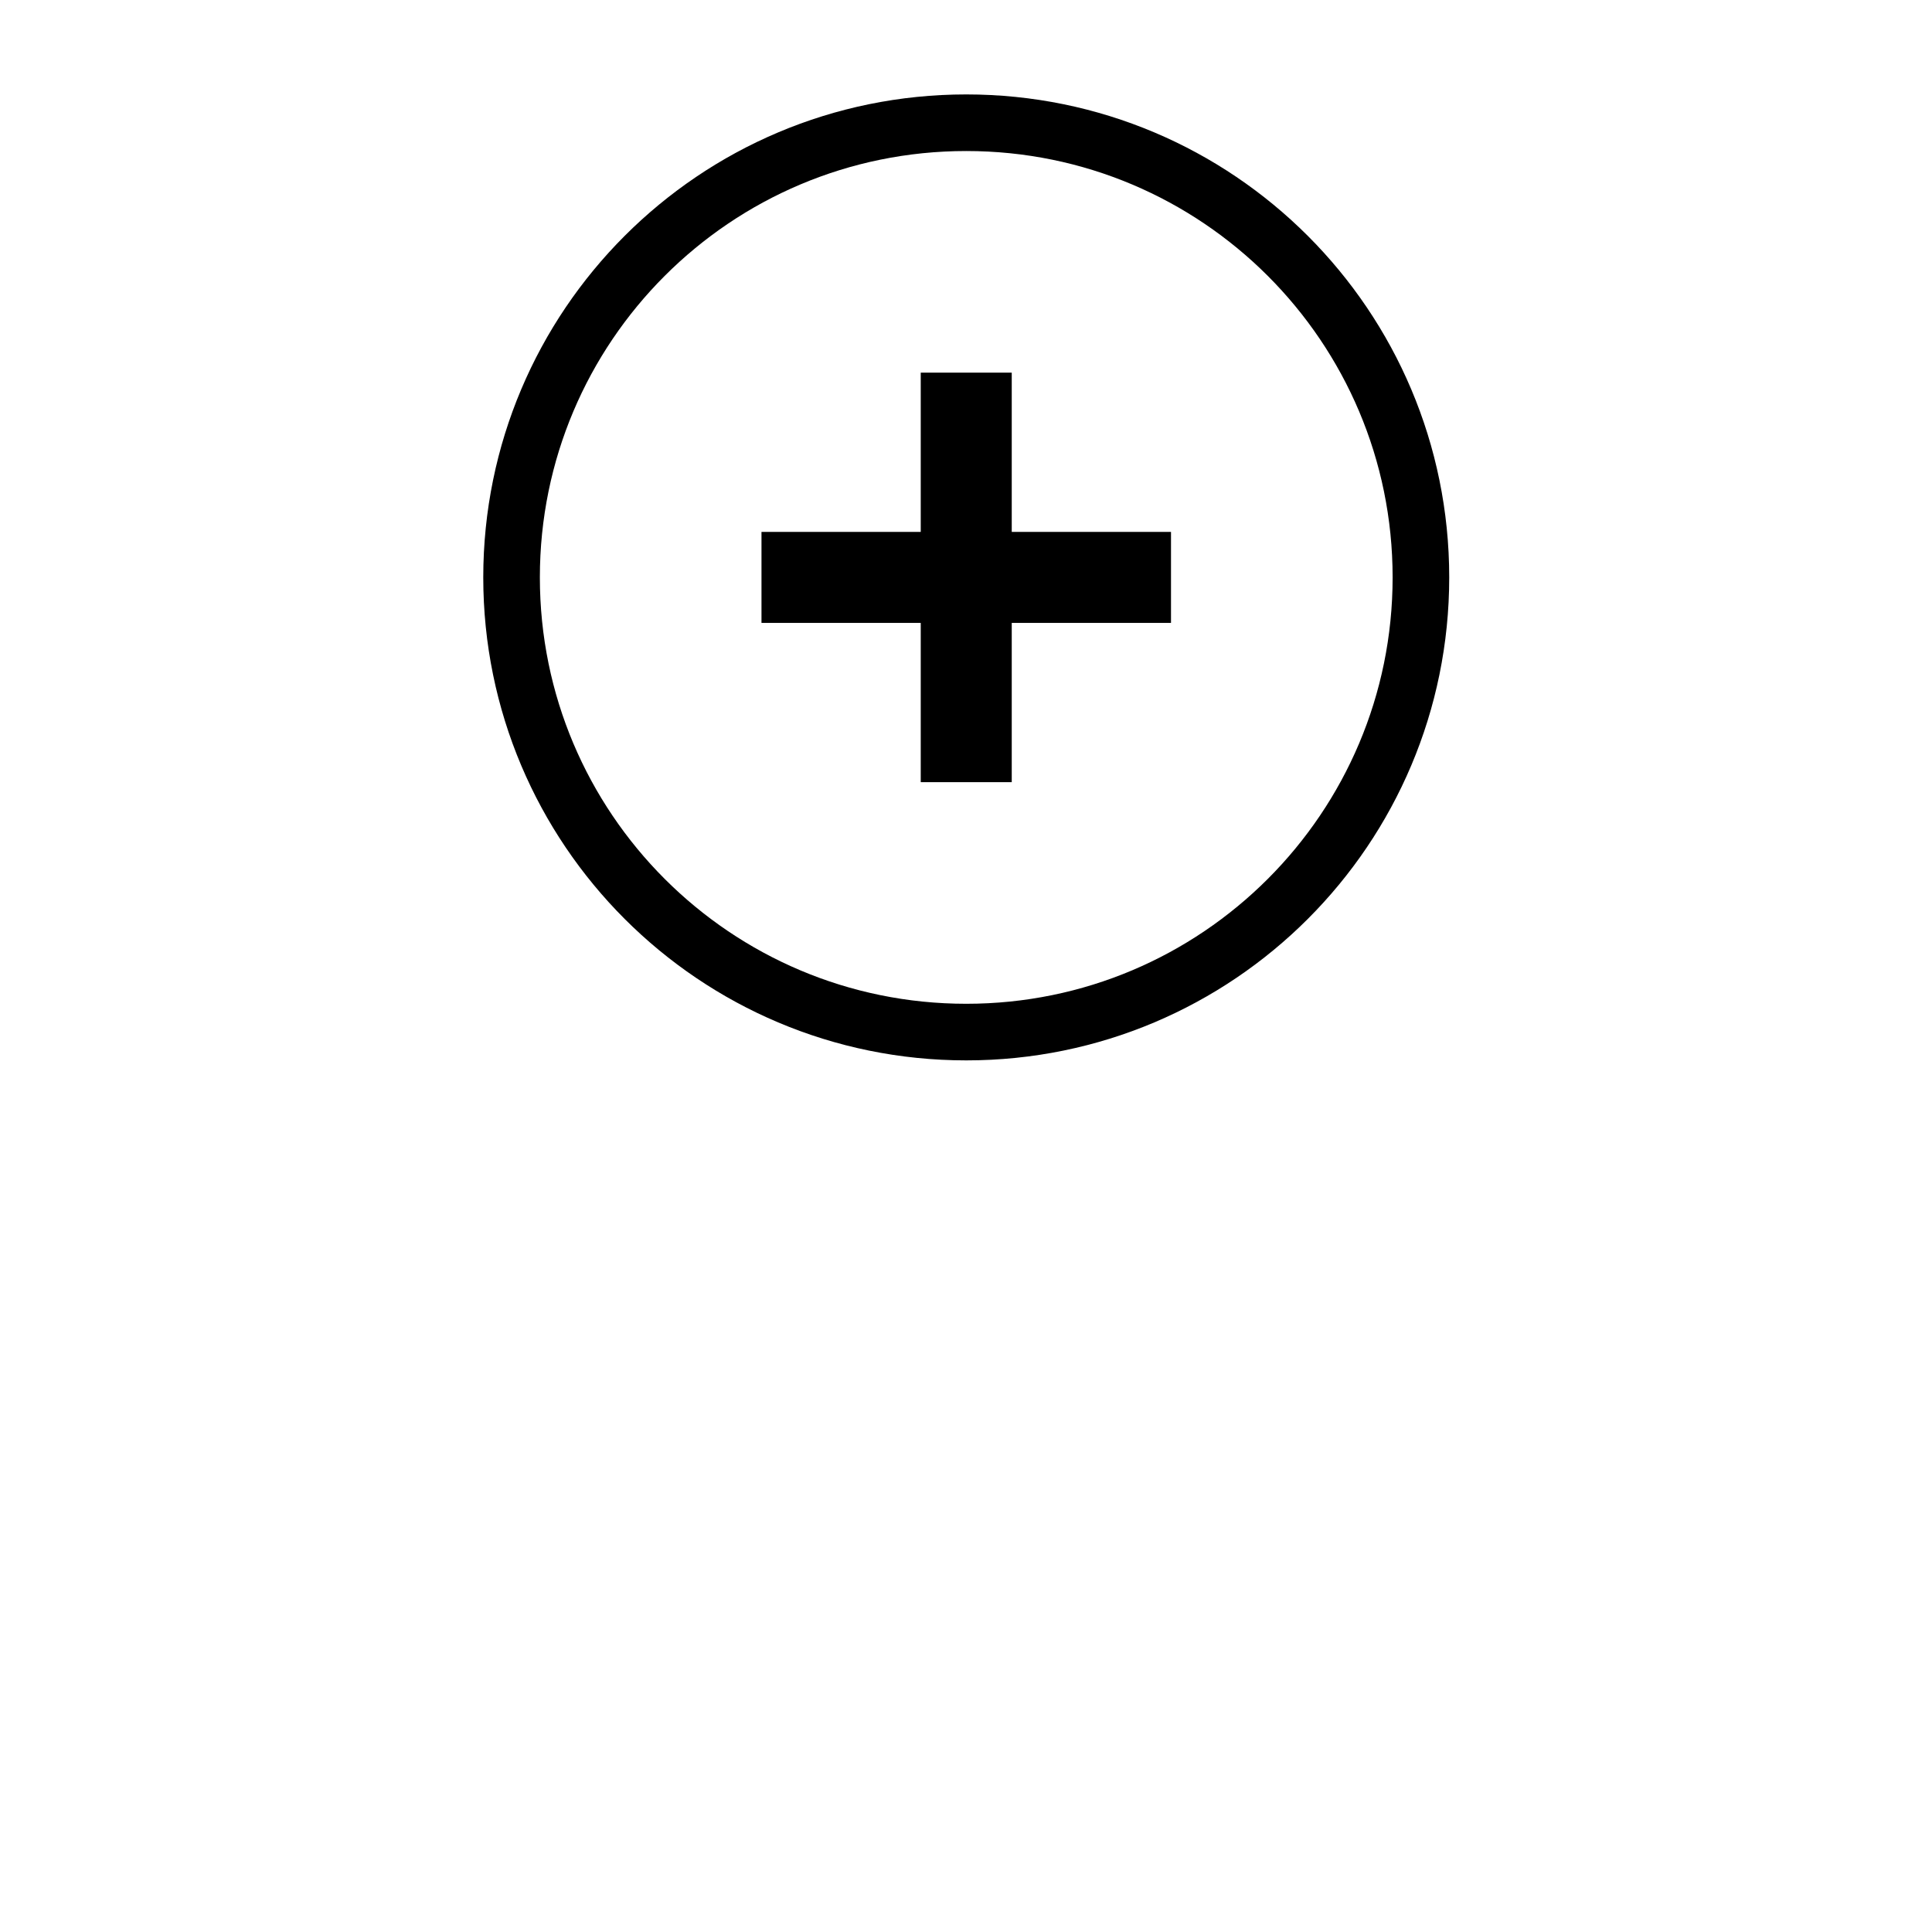 <?xml version="1.0" encoding="UTF-8" standalone="no"?>
<svg
   xmlns:osb="http://www.openswatchbook.org/uri/2009/osb"
   xmlns:dc="http://purl.org/dc/elements/1.1/"
   xmlns:cc="http://creativecommons.org/ns#"
   xmlns:rdf="http://www.w3.org/1999/02/22-rdf-syntax-ns#"
   xmlns:svg="http://www.w3.org/2000/svg"
   xmlns="http://www.w3.org/2000/svg"
   xmlns:sodipodi="http://sodipodi.sourceforge.net/DTD/sodipodi-0.dtd"
   xmlns:inkscape="http://www.inkscape.org/namespaces/inkscape"
   id="SVGRoot"
   version="1.1"
   viewBox="0 0 1024.0 1024.0"
   height="1024.0px"
   width="1024.0px"
   sodipodi:docname="template.svg"
   inkscape:version="1.0 (4035a4f, 2020-05-01)"
   inkscape:export-filename="/Users/jon/dev/figjaj/touch-portal-icons/media/plus_left.png"
   inkscape:export-xdpi="24.000002"
   inkscape:export-ydpi="24.000002">
  <rect x="0" y="0" width="1024.0" height="1024.0" fill="#808080" stroke="none"/>
  <defs
     id="defs833">
    <rect
       id="rect16808"
       height="562"
       width="814.844"
       y="180"
       x="140" />
    <rect
       x="480"
       y="340"
       width="0"
       height="100"
       id="rect11464" />
    <rect
       id="rect3699"
       height="214.039"
       width="485.515"
       y="310"
       x="80" />
    <rect
       id="rect1351"
       height="300"
       width="150"
       y="230"
       x="-310" />
    <inkscape:path-effect
       effect="skeletal"
       id="path-effect1454"
       is_visible="true"
       lpeversion="1"
       pattern="M 0,5 C 0,2.24 2.24,0 5,0 7.76,0 10,2.24 10,5 10,7.76 7.76,10 5,10 2.24,10 0,7.76 0,5 Z"
       copytype="single_stretched"
       prop_scale="1"
       scale_y_rel="false"
       spacing="0"
       normal_offset="0"
       tang_offset="0"
       prop_units="false"
       vertical_pattern="false"
       hide_knot="false"
       fuse_tolerance="0" />
    <linearGradient
       id="linearGradient933"
       osb:paint="solid">
      <stop
         style="stop-color:#424242;stop-opacity:0.982;"
         offset="0"
         id="stop931" />
    </linearGradient>
    <inkscape:path-effect
       effect="skeletal"
       id="path-effect1188"
       is_visible="true"
       lpeversion="1"
       pattern="M 0,5 C 0,2.24 2.24,0 5,0 7.76,0 10,2.24 10,5 10,7.76 7.76,10 5,10 2.24,10 0,7.76 0,5 Z"
       copytype="single_stretched"
       prop_scale="1"
       scale_y_rel="false"
       spacing="0"
       normal_offset="0"
       tang_offset="0"
       prop_units="false"
       vertical_pattern="false"
       hide_knot="false"
       fuse_tolerance="0" />
    <inkscape:path-effect
       effect="bspline"
       id="path-effect1182"
       is_visible="true"
       lpeversion="1"
       weight="33.333"
       steps="2"
       helper_size="0"
       apply_no_weight="true"
       apply_with_weight="true"
       only_selected="false" />
    <marker
       inkscape:stockid="Arrow1Lstart"
       orient="auto"
       refY="0.0"
       refX="0.0"
       id="Arrow1Lstart"
       style="overflow:visible"
       inkscape:isstock="true">
      <path
         id="path852"
         d="M 0.0,0.0 L 5.0,-5.0 L -12.5,0.0 L 5.0,5.0 L 0.0,0.0 z "
         style="fill-rule:evenodd;stroke:#000000;stroke-width:1.0pt"
         transform="scale(0.8) translate(12.5,0)" />
    </marker>
    <rect
       x="80"
       y="310"
       width="860"
       height="400"
       id="rect7731" />
    <filter
       height="3.251"
       y="-1.126"
       width="3.251"
       x="-1.126"
       id="filter42083"
       inkscape:label="Drop Shadow"
       style="color-interpolation-filters:sRGB;">
      <feFlood
         id="feFlood42073"
         result="flood"
         flood-color="rgb(255,255,255)"
         flood-opacity="0.812" />
      <feComposite
         id="feComposite42075"
         result="composite1"
         operator="in"
         in2="SourceGraphic"
         in="flood" />
      <feGaussianBlur
         id="feGaussianBlur42077"
         result="blur"
         stdDeviation="200.107"
         in="composite1" />
      <feOffset
         id="feOffset42079"
         result="offset"
         dy="-2"
         dx="-1.94289e-16" />
      <feComposite
         id="feComposite42081"
         result="composite2"
         operator="over"
         in2="offset"
         in="SourceGraphic" />
    </filter>
    <rect
       id="rect16808-3"
       height="562"
       width="814.844"
       y="180"
       x="140" />
    <rect
       x="480"
       y="340"
       width="0"
       height="100"
       id="rect11464-0" />
    <rect
       id="rect3699-7"
       height="214.039"
       width="485.515"
       y="310"
       x="80" />
    <rect
       id="rect1351-4"
       height="300"
       width="150"
       y="230"
       x="-310" />
    <marker
       inkscape:stockid="Arrow1Lstart"
       orient="auto"
       refY="0.0"
       refX="0.0"
       id="Arrow1Lstart-5"
       style="overflow:visible"
       inkscape:isstock="true">
      <path
         id="path852-9"
         d="M 0.0,0.0 L 5.0,-5.0 L -12.5,0.0 L 5.0,5.0 L 0.0,0.0 z "
         style="fill-rule:evenodd;stroke:#000000;stroke-width:1.0pt"
         transform="scale(0.8) translate(12.5,0)" />
    </marker>
    <rect
       x="80"
       y="310"
       width="860"
       height="400"
       id="rect7731-2" />
    <filter
       height="3.251"
       y="-1.126"
       width="3.251"
       x="-1.126"
       id="filter42083-6"
       inkscape:label="Drop Shadow"
       style="color-interpolation-filters:sRGB;">
      <feFlood
         id="feFlood42073-8"
         result="flood"
         flood-color="rgb(255,255,255)"
         flood-opacity="0.812" />
      <feComposite
         id="feComposite42075-0"
         result="composite1"
         operator="in"
         in2="SourceGraphic"
         in="flood" />
      <feGaussianBlur
         id="feGaussianBlur42077-5"
         result="blur"
         stdDeviation="200.107"
         in="composite1" />
      <feOffset
         id="feOffset42079-2"
         result="offset"
         dy="-2"
         dx="-1.94289e-16" />
      <feComposite
         id="feComposite42081-3"
         result="composite2"
         operator="over"
         in2="offset"
         in="SourceGraphic" />
    </filter>
    <rect
       id="rect16808-5"
       height="562"
       width="814.844"
       y="180"
       x="140" />
    <rect
       x="480"
       y="340"
       width="0"
       height="100"
       id="rect11464-8" />
    <rect
       id="rect3699-2"
       height="214.039"
       width="485.515"
       y="310"
       x="80" />
    <rect
       id="rect1351-7"
       height="300"
       width="150"
       y="230"
       x="-310" />
    <marker
       inkscape:stockid="Arrow1Lstart"
       orient="auto"
       refY="0.0"
       refX="0.0"
       id="Arrow1Lstart-57"
       style="overflow:visible"
       inkscape:isstock="true">
      <path
         id="path852-1"
         d="M 0.0,0.0 L 5.0,-5.0 L -12.5,0.0 L 5.0,5.0 L 0.0,0.0 z "
         style="fill-rule:evenodd;stroke:#000000;stroke-width:1.0pt"
         transform="scale(0.8) translate(12.5,0)" />
    </marker>
    <rect
       x="80"
       y="310"
       width="860"
       height="400"
       id="rect7731-27" />
    <filter
       height="3.251"
       y="-1.126"
       width="3.251"
       x="-1.126"
       id="filter42083-4"
       inkscape:label="Drop Shadow"
       style="color-interpolation-filters:sRGB;">
      <feFlood
         id="feFlood42073-83"
         result="flood"
         flood-color="rgb(255,255,255)"
         flood-opacity="0.812" />
      <feComposite
         id="feComposite42075-5"
         result="composite1"
         operator="in"
         in2="SourceGraphic"
         in="flood" />
      <feGaussianBlur
         id="feGaussianBlur42077-1"
         result="blur"
         stdDeviation="200.107"
         in="composite1" />
      <feOffset
         id="feOffset42079-9"
         result="offset"
         dy="-2"
         dx="-1.94289e-16" />
      <feComposite
         id="feComposite42081-33"
         result="composite2"
         operator="over"
         in2="offset"
         in="SourceGraphic" />
    </filter>
    <rect
       id="rect16808-4"
       height="562"
       width="814.844"
       y="180"
       x="140" />
    <rect
       x="480"
       y="340"
       width="0"
       height="100"
       id="rect11464-2" />
    <rect
       id="rect3699-3"
       height="214.039"
       width="485.515"
       y="310"
       x="80" />
    <rect
       id="rect1351-5"
       height="300"
       width="150"
       y="230"
       x="-310" />
    <marker
       inkscape:stockid="Arrow1Lstart"
       orient="auto"
       refY="0.0"
       refX="0.0"
       id="Arrow1Lstart-4"
       style="overflow:visible"
       inkscape:isstock="true">
      <path
         id="path852-5"
         d="M 0.0,0.0 L 5.0,-5.0 L -12.5,0.0 L 5.0,5.0 L 0.0,0.0 z "
         style="fill-rule:evenodd;stroke:#000000;stroke-width:1.0pt"
         transform="scale(0.8) translate(12.5,0)" />
    </marker>
    <rect
       x="80"
       y="310"
       width="860"
       height="400"
       id="rect7731-1" />
    <filter
       height="3.251"
       y="-1.126"
       width="3.251"
       x="-1.126"
       id="filter42083-1"
       inkscape:label="Drop Shadow"
       style="color-interpolation-filters:sRGB;">
      <feFlood
         id="feFlood42073-0"
         result="flood"
         flood-color="rgb(255,255,255)"
         flood-opacity="0.812" />
      <feComposite
         id="feComposite42075-4"
         result="composite1"
         operator="in"
         in2="SourceGraphic"
         in="flood" />
      <feGaussianBlur
         id="feGaussianBlur42077-16"
         result="blur"
         stdDeviation="200.107"
         in="composite1" />
      <feOffset
         id="feOffset42079-1"
         result="offset"
         dy="-2"
         dx="-1.94289e-16" />
      <feComposite
         id="feComposite42081-4"
         result="composite2"
         operator="over"
         in2="offset"
         in="SourceGraphic" />
    </filter>
    <rect
       x="140"
       y="180"
       width="814.844"
       height="562"
       id="rect16808-0" />
    <rect
       id="rect11464-4"
       height="100"
       width="0"
       y="340"
       x="480" />
    <rect
       x="80"
       y="310"
       width="485.515"
       height="214.039"
       id="rect3699-4" />
    <rect
       x="-310"
       y="230"
       width="150"
       height="300"
       id="rect1351-59" />
    <marker
       inkscape:isstock="true"
       style="overflow:visible"
       id="Arrow1Lstart-53"
       refX="0.0"
       refY="0.0"
       orient="auto"
       inkscape:stockid="Arrow1Lstart">
      <path
         transform="scale(0.8) translate(12.5,0)"
         style="fill-rule:evenodd;stroke:#000000;stroke-width:1.0pt"
         d="M 0.0,0.0 L 5.0,-5.0 L -12.5,0.0 L 5.0,5.0 L 0.0,0.0 z "
         id="path852-90" />
    </marker>
    <rect
       id="rect7731-5"
       height="400"
       width="860"
       y="310"
       x="80" />
    <filter
       style="color-interpolation-filters:sRGB;"
       inkscape:label="Drop Shadow"
       id="filter42083-5"
       x="-1.126"
       width="3.251"
       y="-1.126"
       height="3.251">
      <feFlood
         flood-opacity="0.812"
         flood-color="rgb(255,255,255)"
         result="flood"
         id="feFlood42073-6" />
      <feComposite
         in="flood"
         in2="SourceGraphic"
         operator="in"
         result="composite1"
         id="feComposite42075-3" />
      <feGaussianBlur
         in="composite1"
         stdDeviation="200.107"
         result="blur"
         id="feGaussianBlur42077-2" />
      <feOffset
         dx="-1.94289e-16"
         dy="-2"
         result="offset"
         id="feOffset42079-6" />
      <feComposite
         in="SourceGraphic"
         in2="offset"
         operator="over"
         result="composite2"
         id="feComposite42081-8" />
    </filter>
    <rect
       x="140"
       y="180"
       width="814.844"
       height="562"
       id="rect16808-8" />
    <rect
       id="rect11464-49"
       height="100"
       width="0"
       y="340"
       x="480" />
    <rect
       x="80"
       y="310"
       width="485.515"
       height="214.039"
       id="rect3699-73" />
    <rect
       x="-310"
       y="230"
       width="150"
       height="300"
       id="rect1351-1" />
    <marker
       inkscape:isstock="true"
       style="overflow:visible"
       id="Arrow1Lstart-2"
       refX="0.0"
       refY="0.0"
       orient="auto"
       inkscape:stockid="Arrow1Lstart">
      <path
         transform="scale(0.8) translate(12.5,0)"
         style="fill-rule:evenodd;stroke:#000000;stroke-width:1.0pt"
         d="M 0.0,0.0 L 5.0,-5.0 L -12.5,0.0 L 5.0,5.0 L 0.0,0.0 z "
         id="path852-3" />
    </marker>
    <rect
       id="rect7731-7"
       height="400"
       width="860"
       y="310"
       x="80" />
    <filter
       style="color-interpolation-filters:sRGB;"
       inkscape:label="Drop Shadow"
       id="filter42083-18"
       x="-1.126"
       width="3.251"
       y="-1.126"
       height="3.251">
      <feFlood
         flood-opacity="0.812"
         flood-color="rgb(255,255,255)"
         result="flood"
         id="feFlood42073-9" />
      <feComposite
         in="flood"
         in2="SourceGraphic"
         operator="in"
         result="composite1"
         id="feComposite42075-37" />
      <feGaussianBlur
         in="composite1"
         stdDeviation="200.107"
         result="blur"
         id="feGaussianBlur42077-4" />
      <feOffset
         dx="-1.94289e-16"
         dy="-2"
         result="offset"
         id="feOffset42079-8" />
      <feComposite
         in="SourceGraphic"
         in2="offset"
         operator="over"
         result="composite2"
         id="feComposite42081-0" />
    </filter>
  </defs>
  <sodipodi:namedview
     id="base"
     pagecolor="#ffffff"
     bordercolor="#666666"
     borderopacity="1.0"
     inkscape:pageopacity="0.0"
     inkscape:pageshadow="2"
     inkscape:zoom="1"
     inkscape:cx="118.5"
     inkscape:cy="645.1689"
     inkscape:document-units="px"
     inkscape:current-layer="layer2"
     inkscape:document-rotation="0"
     showgrid="true"
     inkscape:window-width="3008"
     inkscape:window-height="1621"
     inkscape:window-x="1792"
     inkscape:window-y="23"
     inkscape:window-maximized="0">
    <inkscape:grid
       snapvisiblegridlinesonly="true"
       id="grid1403"
       type="xygrid" />
  </sodipodi:namedview>
  <g
     inkscape:groupmode="layer"
     id="layer2"
     inkscape:label="Background"
     style="display:inline;opacity:1"
     sodipodi:insensitive="true">
    <path
       inkscape:export-ydpi="12"
       inkscape:export-xdpi="12"
       inkscape:label="Black"
       d="M -10,-10 H 1030 V 1030 H -10 Z"
       sodipodi:type="rect"
       style="display:inline;fill:#000000;fill-opacity:1;fill-rule:nonzero;stroke:#000000;stroke-width:1;stroke-linecap:round;stroke-linejoin:round;stroke-miterlimit:4;stroke-dasharray:none;stroke-opacity:1;paint-order:normal"
       id="rect1197"
       width="1040"
       height="1040"
       x="-10"
       y="-10"
       mask="none"
       clip-path="none" />
    <g
       inkscape:export-ydpi="12"
       inkscape:export-xdpi="12"
       style="display:inline"
       inkscape:label="Mask Template"
       id="g16785">
      <path
         id="path16745"
         style="display:inline;fill:#ffffff;fill-opacity:1;fill-rule:nonzero;stroke:#000000;stroke-width:1;stroke-linecap:round;stroke-linejoin:round;stroke-miterlimit:4;stroke-dasharray:none;stroke-opacity:1;paint-order:normal"
         inkscape:label="Mask"
         d="M -10,-10 H 1030 V 1030 H -10 Z" />
      <g
         style="display:none"
         id="g16755"
         inkscape:label="border">
        <path
           style="display:none;fill:none;fill-opacity:1;stroke:#000000;stroke-width:20.425;stroke-linecap:round;stroke-linejoin:round;stroke-miterlimit:4;stroke-dasharray:none;stroke-opacity:1"
           d="M 963.788,103.49 V 920.511 C 963.788,966.468 940,982 900,982 H 530 c -40,0 -57.788,-20.638 -57.788,-61.489 V 103.49 C 472.212,62.639 490,42 530,42 h 370 c 40,0 63.788,20.638 63.788,61.489 z"
           id="path16747"
           sodipodi:nodetypes="ccccccccc"
           inkscape:label="Rect Vert Right - Empty" />
        <path
           style="display:none;fill:none;fill-opacity:1;stroke:#000000;stroke-width:20.425;stroke-linecap:round;stroke-linejoin:round;stroke-miterlimit:4;stroke-dasharray:none;stroke-opacity:1"
           d="M 918.511,757.788 H 101.489 C 55.532,757.788 40,734 40,694 V 324 c 0,-40 20.638,-57.788 61.489,-57.788 H 918.511 C 959.362,266.212 980,284 980,324 v 370 c 0,40 -20.638,63.788 -61.489,63.788 z"
           id="path16749"
           sodipodi:nodetypes="ccccccccc"
           inkscape:label="Rect Horiz - Empty" />
        <path
           inkscape:label="Rect Vert - Empty"
           sodipodi:nodetypes="ccccccccc"
           id="path16751"
           d="M 755.788,103.489 V 920.511 C 755.788,966.468 732,982 692,982 H 322 c -40,0 -57.788,-20.638 -57.788,-61.489 V 103.489 C 264.212,62.638 282,42 322,42 h 370 c 40,0 63.788,20.638 63.788,61.489 z"
           style="display:none;fill:none;fill-opacity:1;stroke:#000000;stroke-width:20.425;stroke-linecap:round;stroke-linejoin:round;stroke-miterlimit:4;stroke-dasharray:none;stroke-opacity:1" />
        <path
           style="display:inline;fill:none;fill-opacity:1;stroke:#000000;stroke-width:20.425;stroke-linecap:round;stroke-linejoin:round;stroke-miterlimit:4;stroke-dasharray:none;stroke-opacity:1"
           d="m 101.489,40.213 h 817.021 c 45.957,0 61.277,20.426 61.277,61.277 v 817.021 c 0,30.638 -20.426,61.277 -61.277,61.277 H 101.489 c -40.851,0 -61.277,-20.426 -61.277,-61.277 V 101.489 c 0,-40.851 20.426,-61.277 61.277,-61.277 z"
           id="path16753"
           sodipodi:nodetypes="ccccccccc"
           inkscape:label="Square - Empty" />
      </g>
      <g
         style="display:none"
         id="g16771"
         inkscape:label="indicator">
        <rect
           style="display:none;fill:#000000;fill-opacity:1;stroke:#424242;stroke-width:0.906;stroke-linecap:round;stroke-linejoin:round"
           id="rect16757"
           width="599.094"
           height="69.094"
           x="210.453"
           y="800.453"
           ry="0"
           inkscape:label="bar big" />
        <polygon
           inkscape:label="triangle up"
           style="display:none;stroke-width:1.109"
           points="255,191.25 0,191.25 127.5,63.75 "
           id="polygon16759" />
        <rect
           inkscape:label="Indicator - Small"
           ry="0"
           y="800.453"
           x="298.167"
           height="49.094"
           width="427.667"
           id="rect16761"
           style="display:none;fill:#000000;fill-opacity:1;stroke:#424242;stroke-width:0.906;stroke-linecap:round;stroke-linejoin:round;stroke-miterlimit:4;stroke-dasharray:none" />
        <path
           id="path16763"
           style="display:none;fill:#000000;fill-opacity:1;stroke:none;stroke-width:0.906;stroke-linecap:round;stroke-linejoin:round"
           inkscape:label="notch"
           d="m 582,919.8 c 15,0 15,15 15,15 l 0.318,19.857 C 597.556,969.457 612,969.8 612,969.8 H 427 412 c 0,0 15,0 15,-15 v -20 c -0.074,-14.704 15,-15 15,-15 z"
           sodipodi:nodetypes="ccsccccccc" />
        <g
           transform="matrix(0.294,0,0,0.294,361.412,749.608)"
           style="display:inline;stroke-width:3.4"
           inkscape:label="dot"
           id="g16769">
          <path
             d="M 512,767 C 652.25,767 767,652.25 767,512 767,371.75 652.25,257 512,257 371.75,257 257,371.75 257,512 c 0,140.25 114.75,255 255,255 z m 0,-459 c 112.2,0 204,91.8 204,204 0,112.2 -91.8,204 -204,204 -112.2,0 -204,-91.8 -204,-204 0,-112.2 91.8,-204 204,-204 z"
             id="path16765"
             style="display:none;opacity:1;stroke-width:3.4" />
          <circle
             style="display:inline;opacity:1;stroke-width:3.4"
             cx="-512"
             cy="-512"
             r="170.667"
             id="circle16767"
             transform="scale(-1)" />
        </g>
      </g>
      <g
         style="stroke-width:0.734"
         transform="matrix(1.362,0,0,1.362,-185.13,-91.582)"
         id="g16783"
         inkscape:label="icon">
        <g
           style="display:inline;stroke-width:0.885"
           transform="matrix(0.83,0,0,0.83,334.87,114.87)"
           inkscape:label="plus"
           id="g16781">
          <g
             inkscape:label="bars"
             id="g16777"
             style="stroke-width:0.885">
            <rect
               inkscape:label="left"
               id="rect16773"
               height="192"
               width="42.667"
               y="117.333"
               x="192"
               style="stroke-width:0.68" />
            <rect
               inkscape:label="right"
               style="stroke-width:0.68"
               x="192"
               y="-309.334"
               width="42.667"
               height="192"
               id="rect16775"
               transform="rotate(90)" />
          </g>
          <path
             inkscape:label="circle"
             sodipodi:nodetypes="sssss"
             style="display:inline;fill:none;stroke:#000000;stroke-width:26.537;stroke-miterlimit:4;stroke-dasharray:none;stroke-opacity:1"
             d="M 213.333,0.156 C 95.553,0.156 0.156,95.553 0.156,213.333 c 0,117.78 95.397,213.177 213.177,213.177 117.78,0 213.178,-95.396 213.178,-213.177 C 426.511,95.552 331.114,0.156 213.333,0.156 Z"
             id="path16779" />
        </g>
        <g
           id="g917"
           inkscape:label="minus"
           transform="matrix(0.83,0,0,0.83,334.87,114.87)"
           style="display:none;stroke-width:0.885">
          <rect
             transform="rotate(90)"
             id="rect911"
             height="192"
             width="42.667"
             y="-309.334"
             x="192"
             style="stroke-width:0.68"
             inkscape:label="bar" />
          <path
             id="path915"
             d="M 213.333,0.156 C 95.553,0.156 0.156,95.553 0.156,213.333 c 0,117.78 95.397,213.177 213.177,213.177 117.78,0 213.178,-95.396 213.178,-213.177 C 426.511,95.552 331.114,0.156 213.333,0.156 Z"
             style="display:inline;fill:none;stroke:#000000;stroke-width:26.537;stroke-miterlimit:4;stroke-dasharray:none;stroke-opacity:1"
             sodipodi:nodetypes="sssss"
             inkscape:label="circle" />
        </g>
      </g>
    </g>
  </g>
</svg>
